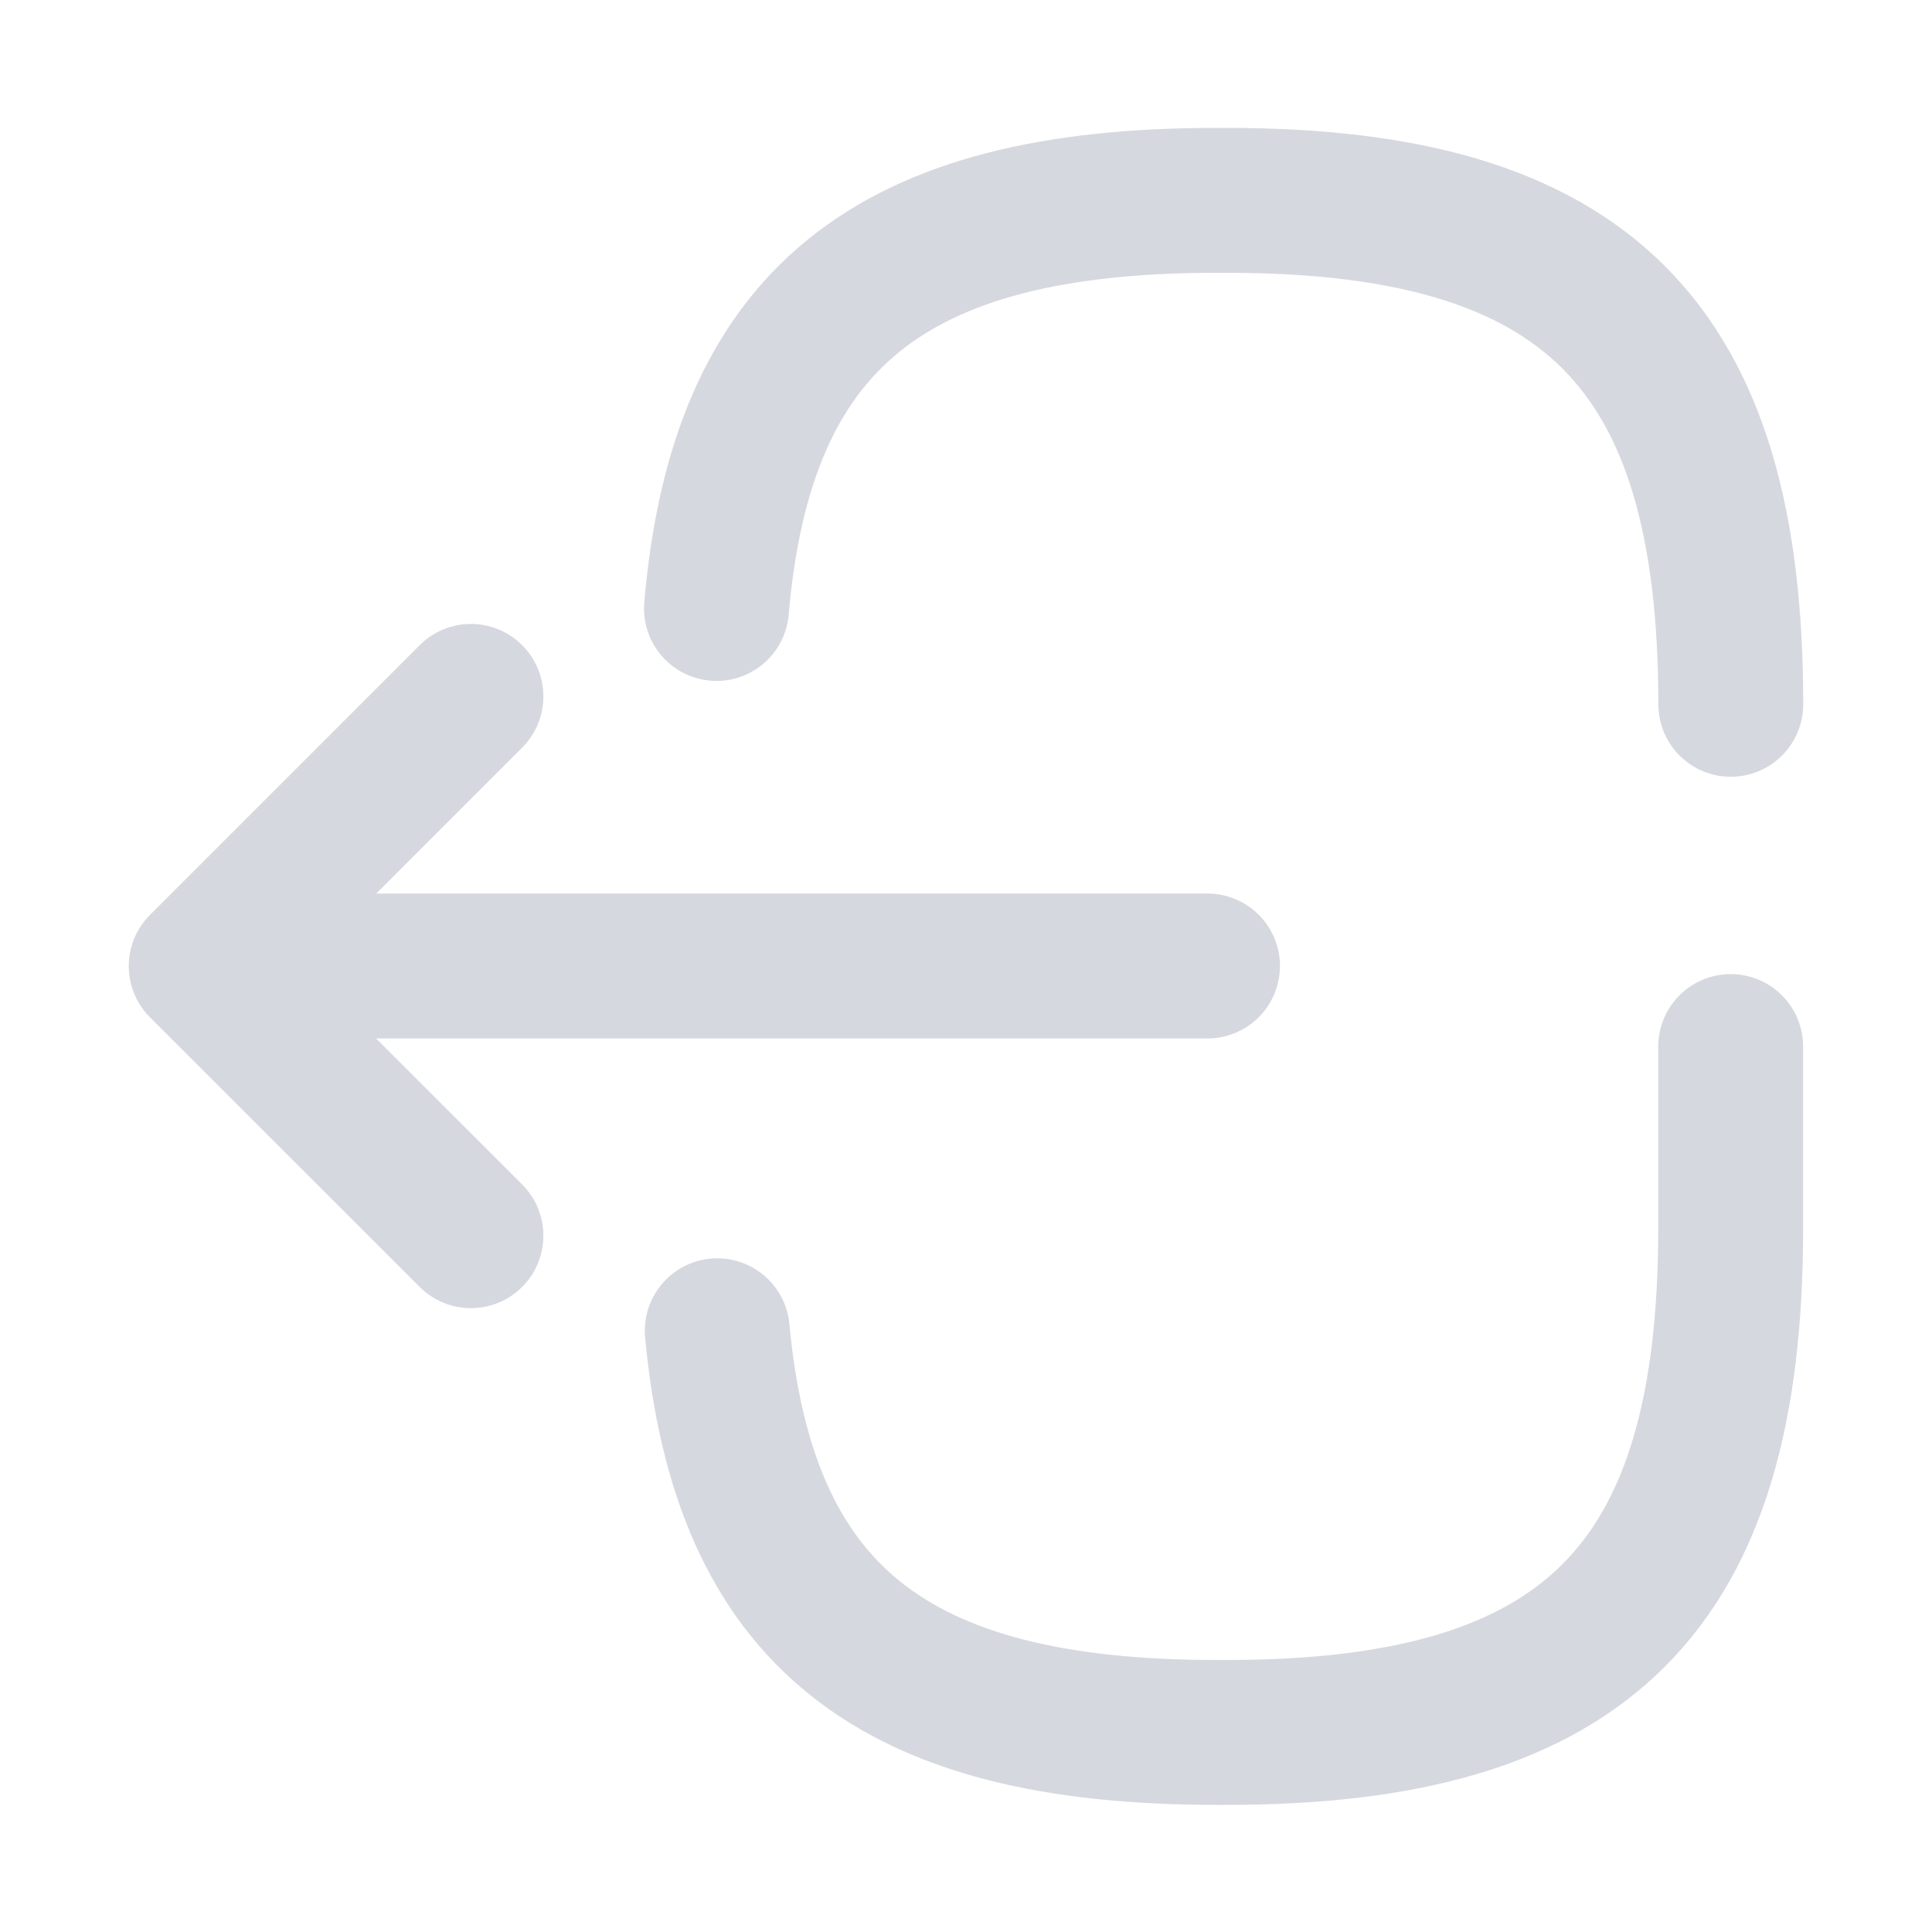 <svg width="20" height="20" viewBox="0 0 20 20" fill="none" xmlns="http://www.w3.org/2000/svg">
<path d="M17.916 10.834V12.717C17.916 16.442 16.425 17.934 12.7 17.934H12.591C9.241 17.934 7.7 16.726 7.425 13.776" stroke="#D5D8DF" stroke-width="1.5" stroke-linecap="round" stroke-linejoin="round"/>
<path d="M7.417 6.299C7.675 3.299 9.217 2.074 12.592 2.074H12.7C16.425 2.074 17.917 3.566 17.917 7.291" stroke="#D5D8DF" stroke-width="1.5" stroke-linecap="round" stroke-linejoin="round"/>
<path d="M12.5 10H3.017" stroke="#D5D8DF" stroke-width="1.5" stroke-linecap="round" stroke-linejoin="round"/>
<path d="M4.875 7.209L2.083 10.001L4.875 12.792" stroke="#D5D8DF" stroke-width="1.5" stroke-linecap="round" stroke-linejoin="round"/>
</svg>
